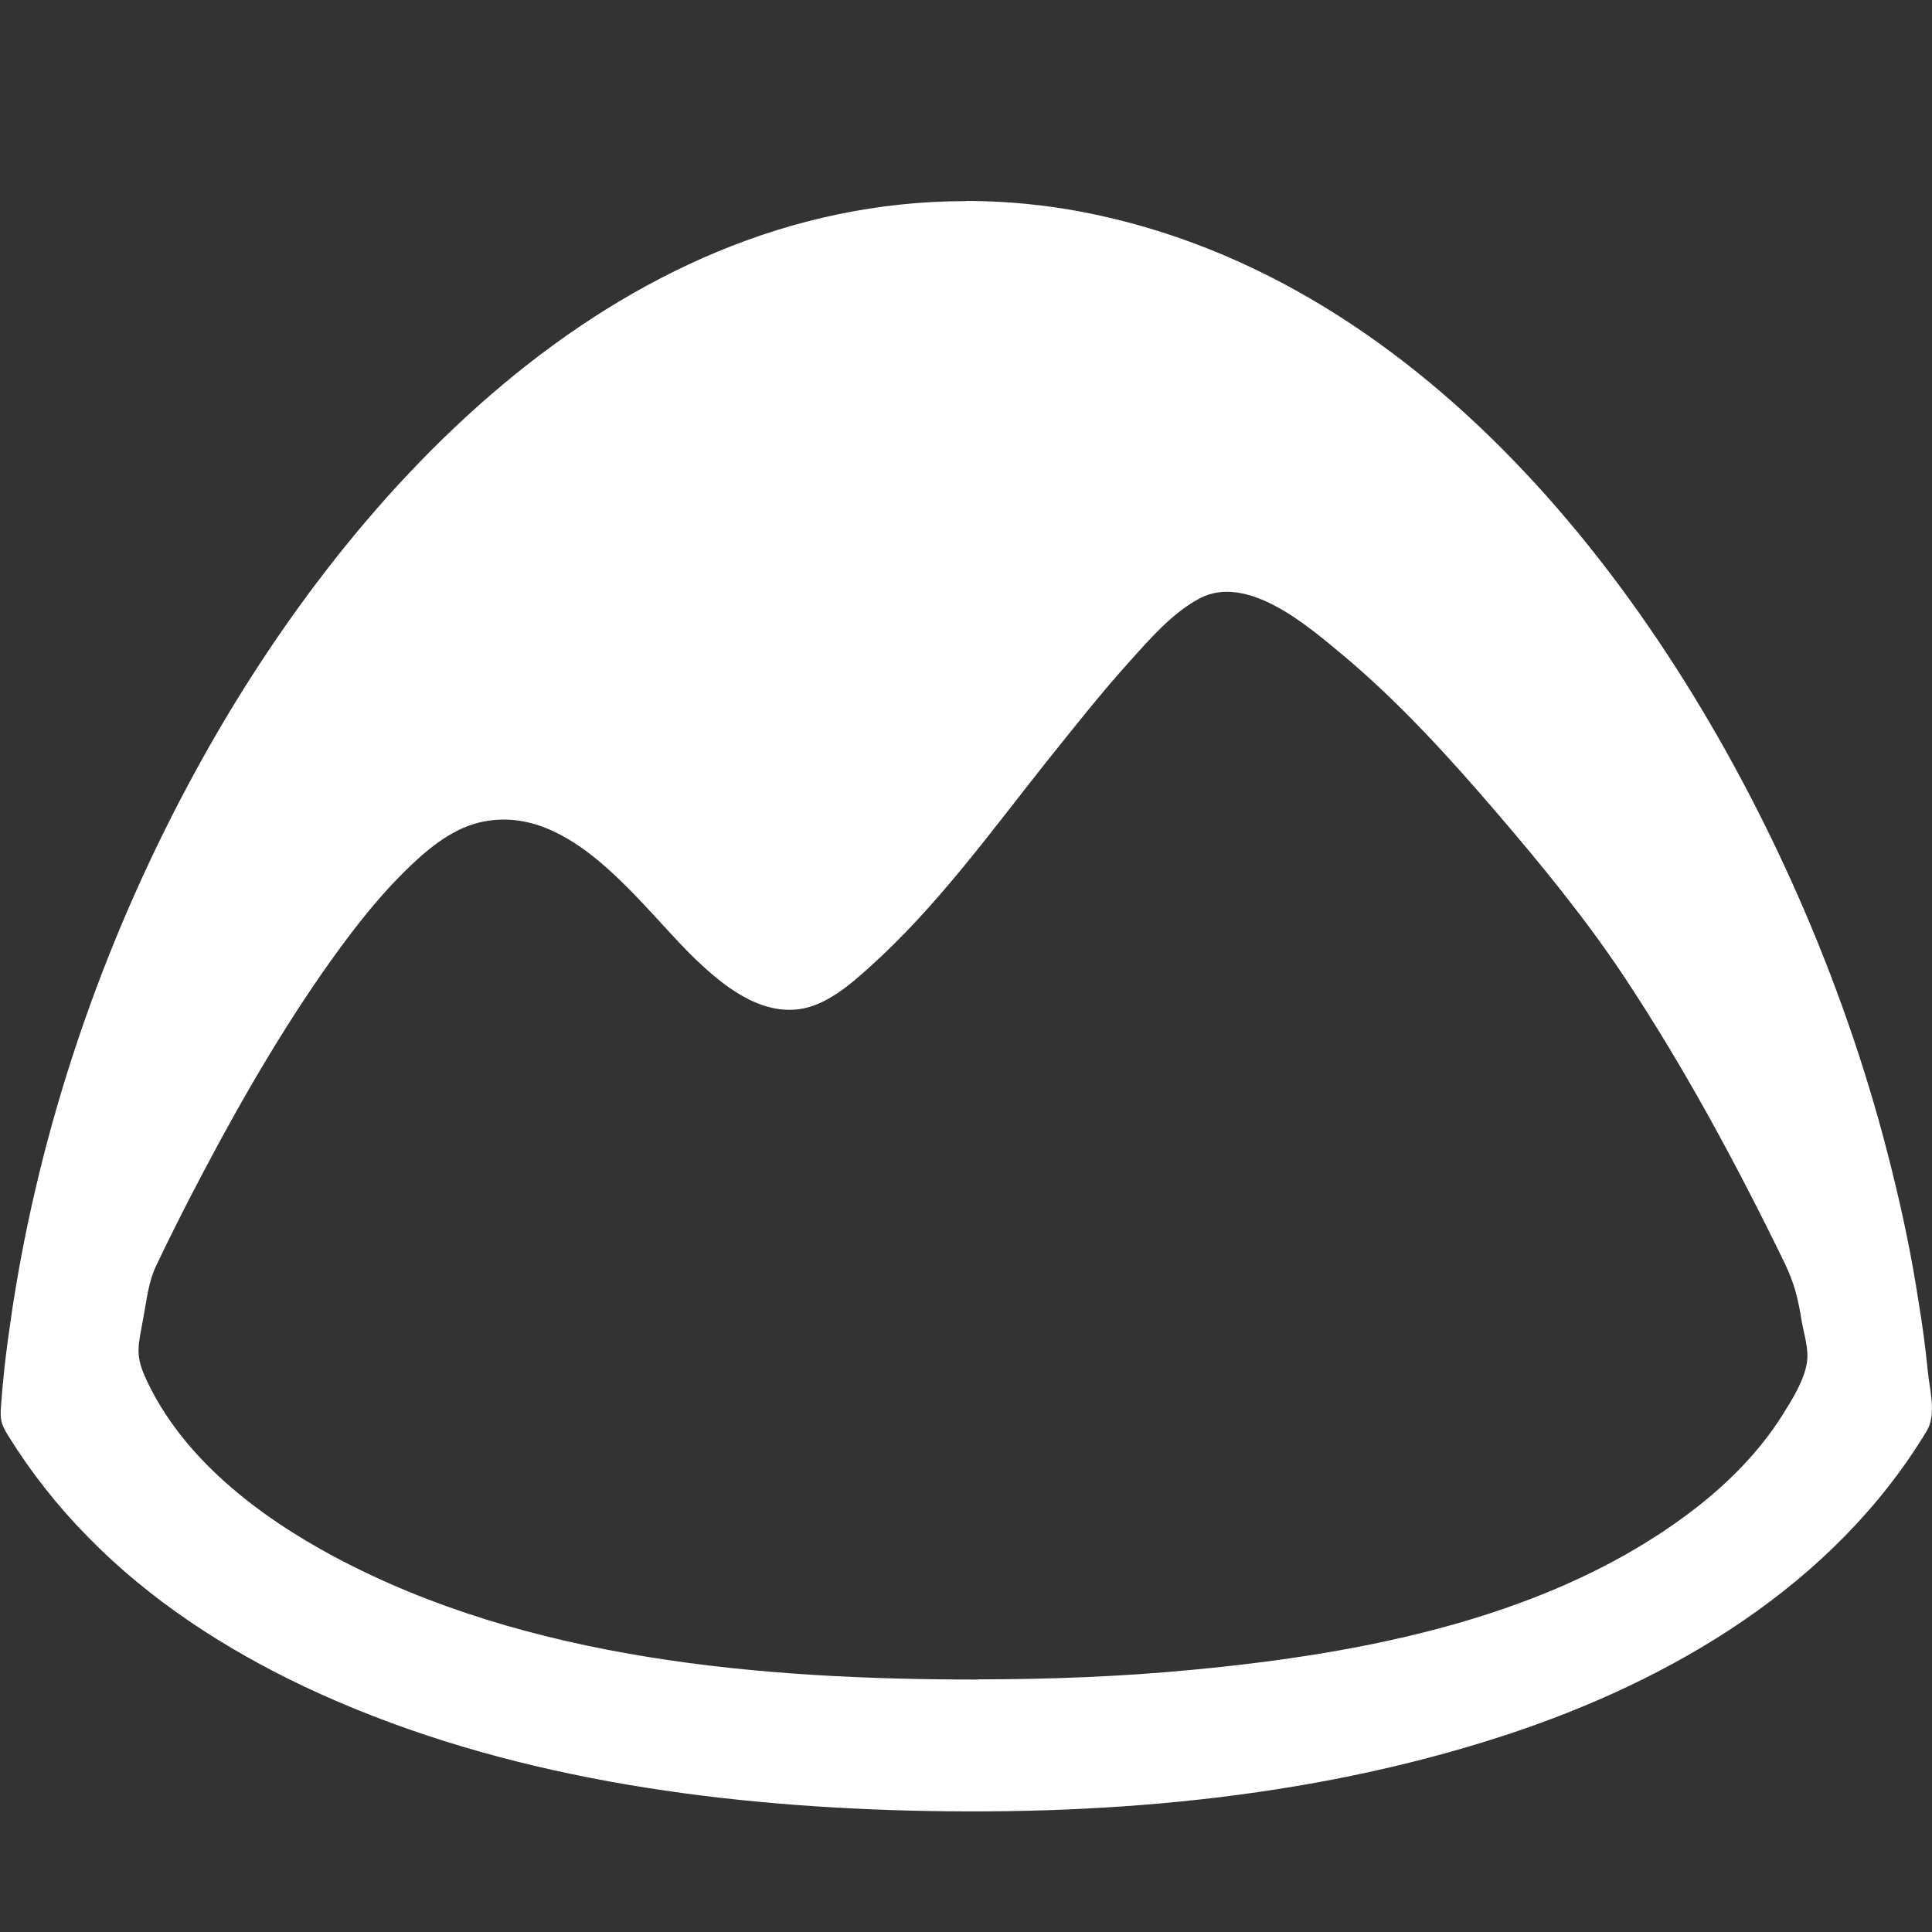 <!-- Generated by IcoMoon.io -->
<svg version="1.1" xmlns="http://www.w3.org/2000/svg" width="30" height="30" viewBox="0 0 30 30">
<rect x="0" y="0" width="30" height="30" fill="#333333" stroke="none"/>
<title>basecamp</title>
<path fill="#fff" d="M15 3.123c-5.473 0-9.691 4.582-12.082 9.070-1.348 2.525-2.291 5.291-2.725 8.121-0.047 0.322-0.094 0.645-0.129 0.973-0.018 0.176-0.035 0.352-0.047 0.527-0.018 0.223-0.006 0.293 0.111 0.48 0.352 0.568 0.768 1.096 1.236 1.57 0.961 0.984 2.127 1.74 3.363 2.326 2.818 1.33 6 1.811 9.094 1.916 3.193 0.105 6.475-0.158 9.527-1.154 2.607-0.85 5.121-2.332 6.568-4.729 0.158-0.258 0.047-0.639 0.018-0.938-0.035-0.357-0.082-0.709-0.141-1.061-0.105-0.691-0.246-1.371-0.416-2.051-0.34-1.383-0.803-2.742-1.365-4.049-2.039-4.734-5.812-9.785-11.18-10.828-0.604-0.117-1.219-0.176-1.834-0.176zM15.188 26.080c-3.346 0-6.99-0.299-10.002-1.91-1.172-0.627-2.367-1.535-2.93-2.783-0.164-0.363-0.105-0.504-0.029-0.932 0.053-0.275 0.076-0.545 0.199-0.803 0.17-0.357 0.346-0.709 0.527-1.061 0.615-1.189 1.277-2.367 2.045-3.475 0.381-0.545 0.785-1.084 1.254-1.553 0.328-0.328 0.727-0.68 1.189-0.791 1.418-0.34 2.502 1.301 3.363 2.127 0.416 0.398 0.973 0.85 1.594 0.773 0.428-0.053 0.809-0.387 1.113-0.662 1.037-0.932 1.869-2.086 2.73-3.17 0.428-0.533 0.85-1.072 1.312-1.582 0.311-0.346 0.65-0.738 1.066-0.961 0.744-0.404 1.693 0.428 2.209 0.855 0.879 0.732 1.658 1.588 2.402 2.455 0.709 0.826 1.395 1.664 1.998 2.572 0.932 1.406 1.74 2.906 2.479 4.424 0.158 0.328 0.211 0.551 0.27 0.914 0.035 0.199 0.111 0.428 0.082 0.633-0.041 0.287-0.24 0.598-0.387 0.832-0.352 0.557-0.826 1.037-1.348 1.441-2.186 1.693-5.145 2.256-7.834 2.508-1.102 0.105-2.203 0.146-3.305 0.146z"></path>
</svg>
